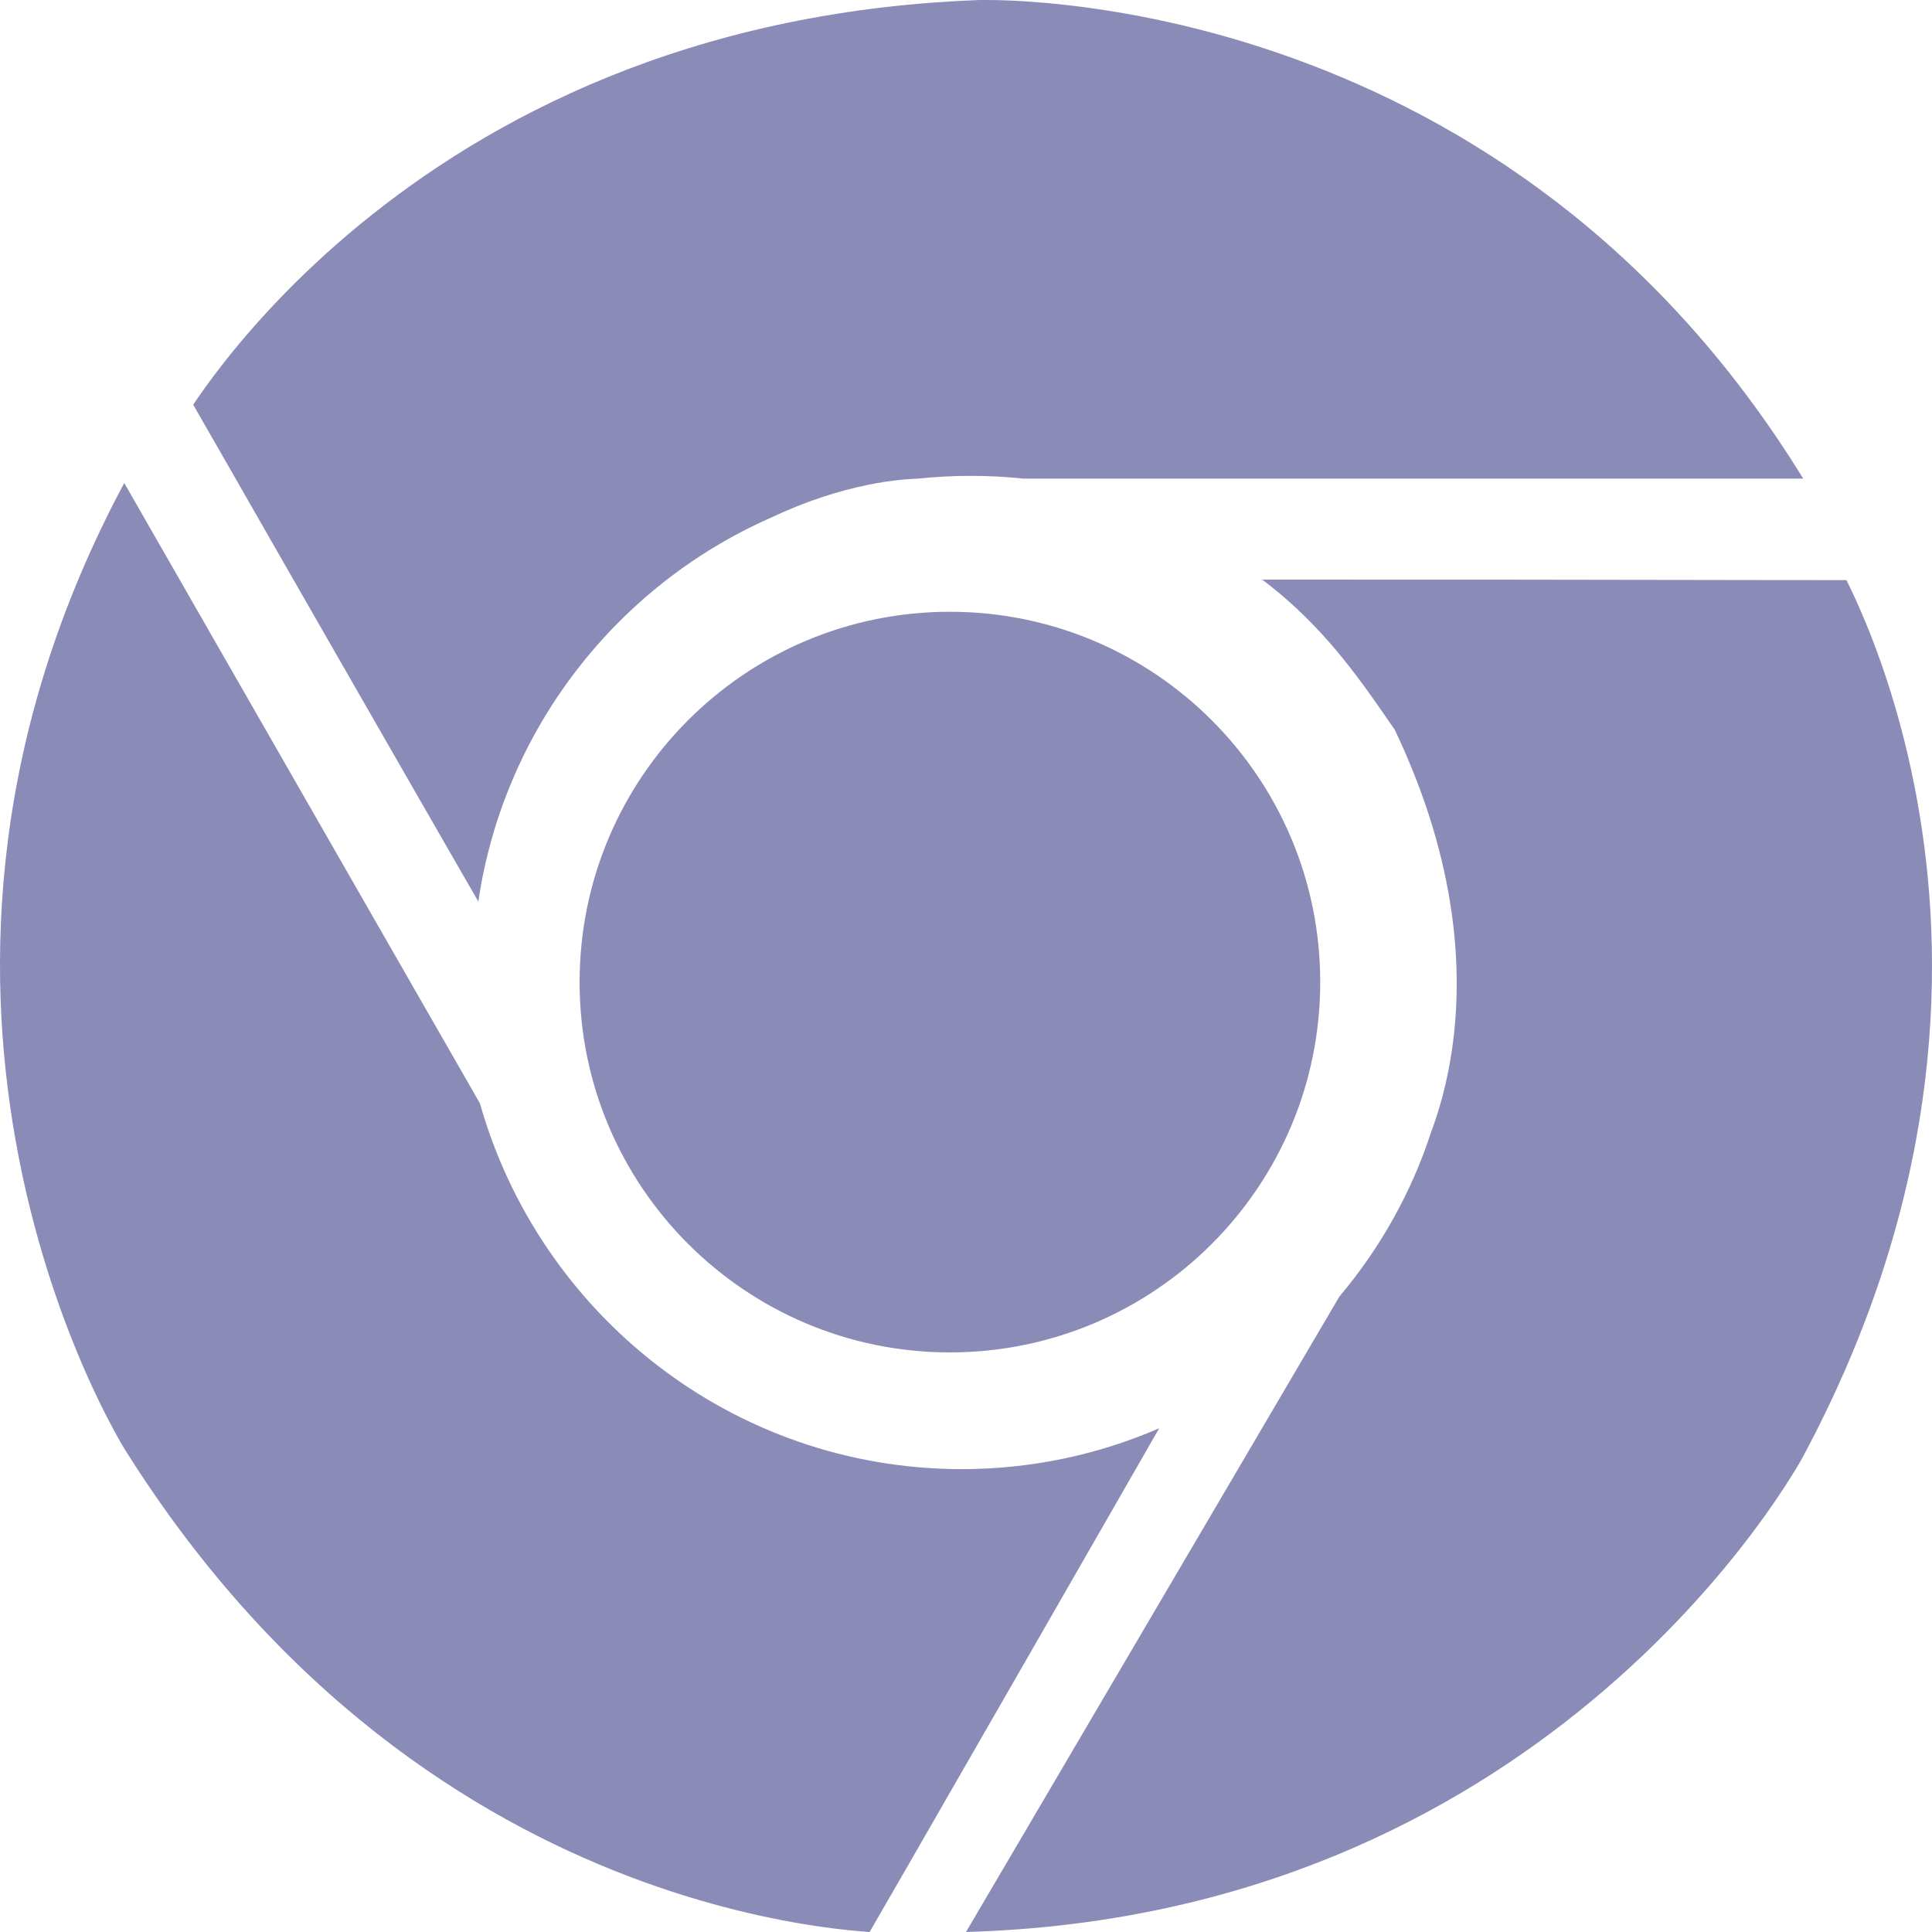 <svg width="26" height="26" viewBox="0 0 26 26" fill="none" 
    xmlns="http://www.w3.org/2000/svg">
    <path fill-rule="evenodd" clip-rule="evenodd" d="M13.139 0.002L13.14 0.002L13.14 0.002L13.145 0.002L13.152 0.001C13.164 0.001 13.183 0.001 13.209 0C13.261 -0 13.342 -0 13.447 0.002C13.658 0.008 13.969 0.024 14.357 0.068C15.135 0.156 16.219 0.354 17.429 0.794C19.638 1.596 22.275 3.203 24.267 6.441H13.773C13.54 6.416 13.303 6.404 13.063 6.404C12.819 6.404 12.579 6.417 12.343 6.442C12.326 6.443 12.308 6.443 12.288 6.444C12.198 6.449 12.074 6.46 11.922 6.482C11.617 6.528 11.197 6.623 10.71 6.82C10.601 6.864 10.488 6.913 10.372 6.968C8.302 7.881 6.779 9.814 6.437 12.133C5.918 11.232 5.337 10.221 4.782 9.253C4.156 8.163 3.563 7.128 3.127 6.365L2.604 5.453L2.6 5.446C2.692 5.309 2.818 5.131 2.98 4.922C3.379 4.409 3.995 3.716 4.853 3.013C6.565 1.609 9.249 0.155 13.136 0.002L13.138 0.002L13.139 0.002L13.139 0.002ZM4.794 11.946L6.459 14.849C7.262 17.689 9.859 19.767 12.938 19.771C13.884 19.771 14.784 19.575 15.6 19.221C15.072 20.142 14.478 21.177 13.908 22.168C13.277 23.266 12.677 24.308 12.236 25.076L11.707 25.993L11.703 26C11.538 25.989 11.32 25.968 11.058 25.931C10.412 25.839 9.501 25.648 8.458 25.25C6.379 24.456 3.768 22.835 1.68 19.506L1.679 19.505L1.679 19.504L1.679 19.504L1.679 19.503L1.678 19.503L1.672 19.492C1.666 19.482 1.656 19.466 1.642 19.443C1.616 19.398 1.575 19.327 1.525 19.233C1.423 19.046 1.281 18.765 1.124 18.402C0.809 17.675 0.436 16.625 0.209 15.342C-0.206 13.001 -0.137 9.878 1.672 6.5C2.434 7.829 3.656 9.96 4.794 11.946ZM18.025 17.448L16.148 20.643C15 22.597 13.768 24.693 13 26C16.839 25.89 19.579 24.413 21.4 22.906C22.398 22.08 23.12 21.244 23.591 20.616C23.826 20.303 23.998 20.043 24.11 19.863C24.166 19.774 24.207 19.705 24.233 19.66C24.245 19.637 24.255 19.62 24.26 19.61L24.266 19.599L24.267 19.599L24.267 19.598L24.267 19.598L24.267 19.597L24.268 19.596C26.102 16.167 26.191 13.13 25.833 10.958C25.653 9.868 25.36 8.993 25.114 8.394C25.014 8.151 24.922 7.954 24.849 7.808L24.841 7.807L23.779 7.806C22.892 7.804 21.686 7.802 20.416 7.801C19.262 7.8 18.056 7.8 16.986 7.8C17.064 7.859 17.14 7.919 17.213 7.98C17.89 8.546 18.326 9.177 18.705 9.727L18.769 9.819L18.791 9.866C19.617 11.619 19.692 13.078 19.541 14.121C19.475 14.578 19.366 14.95 19.262 15.227C18.996 16.048 18.572 16.8 18.025 17.448ZM12.783 8.233C10.029 8.233 7.8 10.466 7.8 13.217C7.8 15.967 10.033 18.2 12.783 18.2C15.537 18.2 17.767 15.967 17.767 13.217C17.767 10.463 15.534 8.233 12.783 8.233Z" fill="#8B8BB8"/>
</svg>
